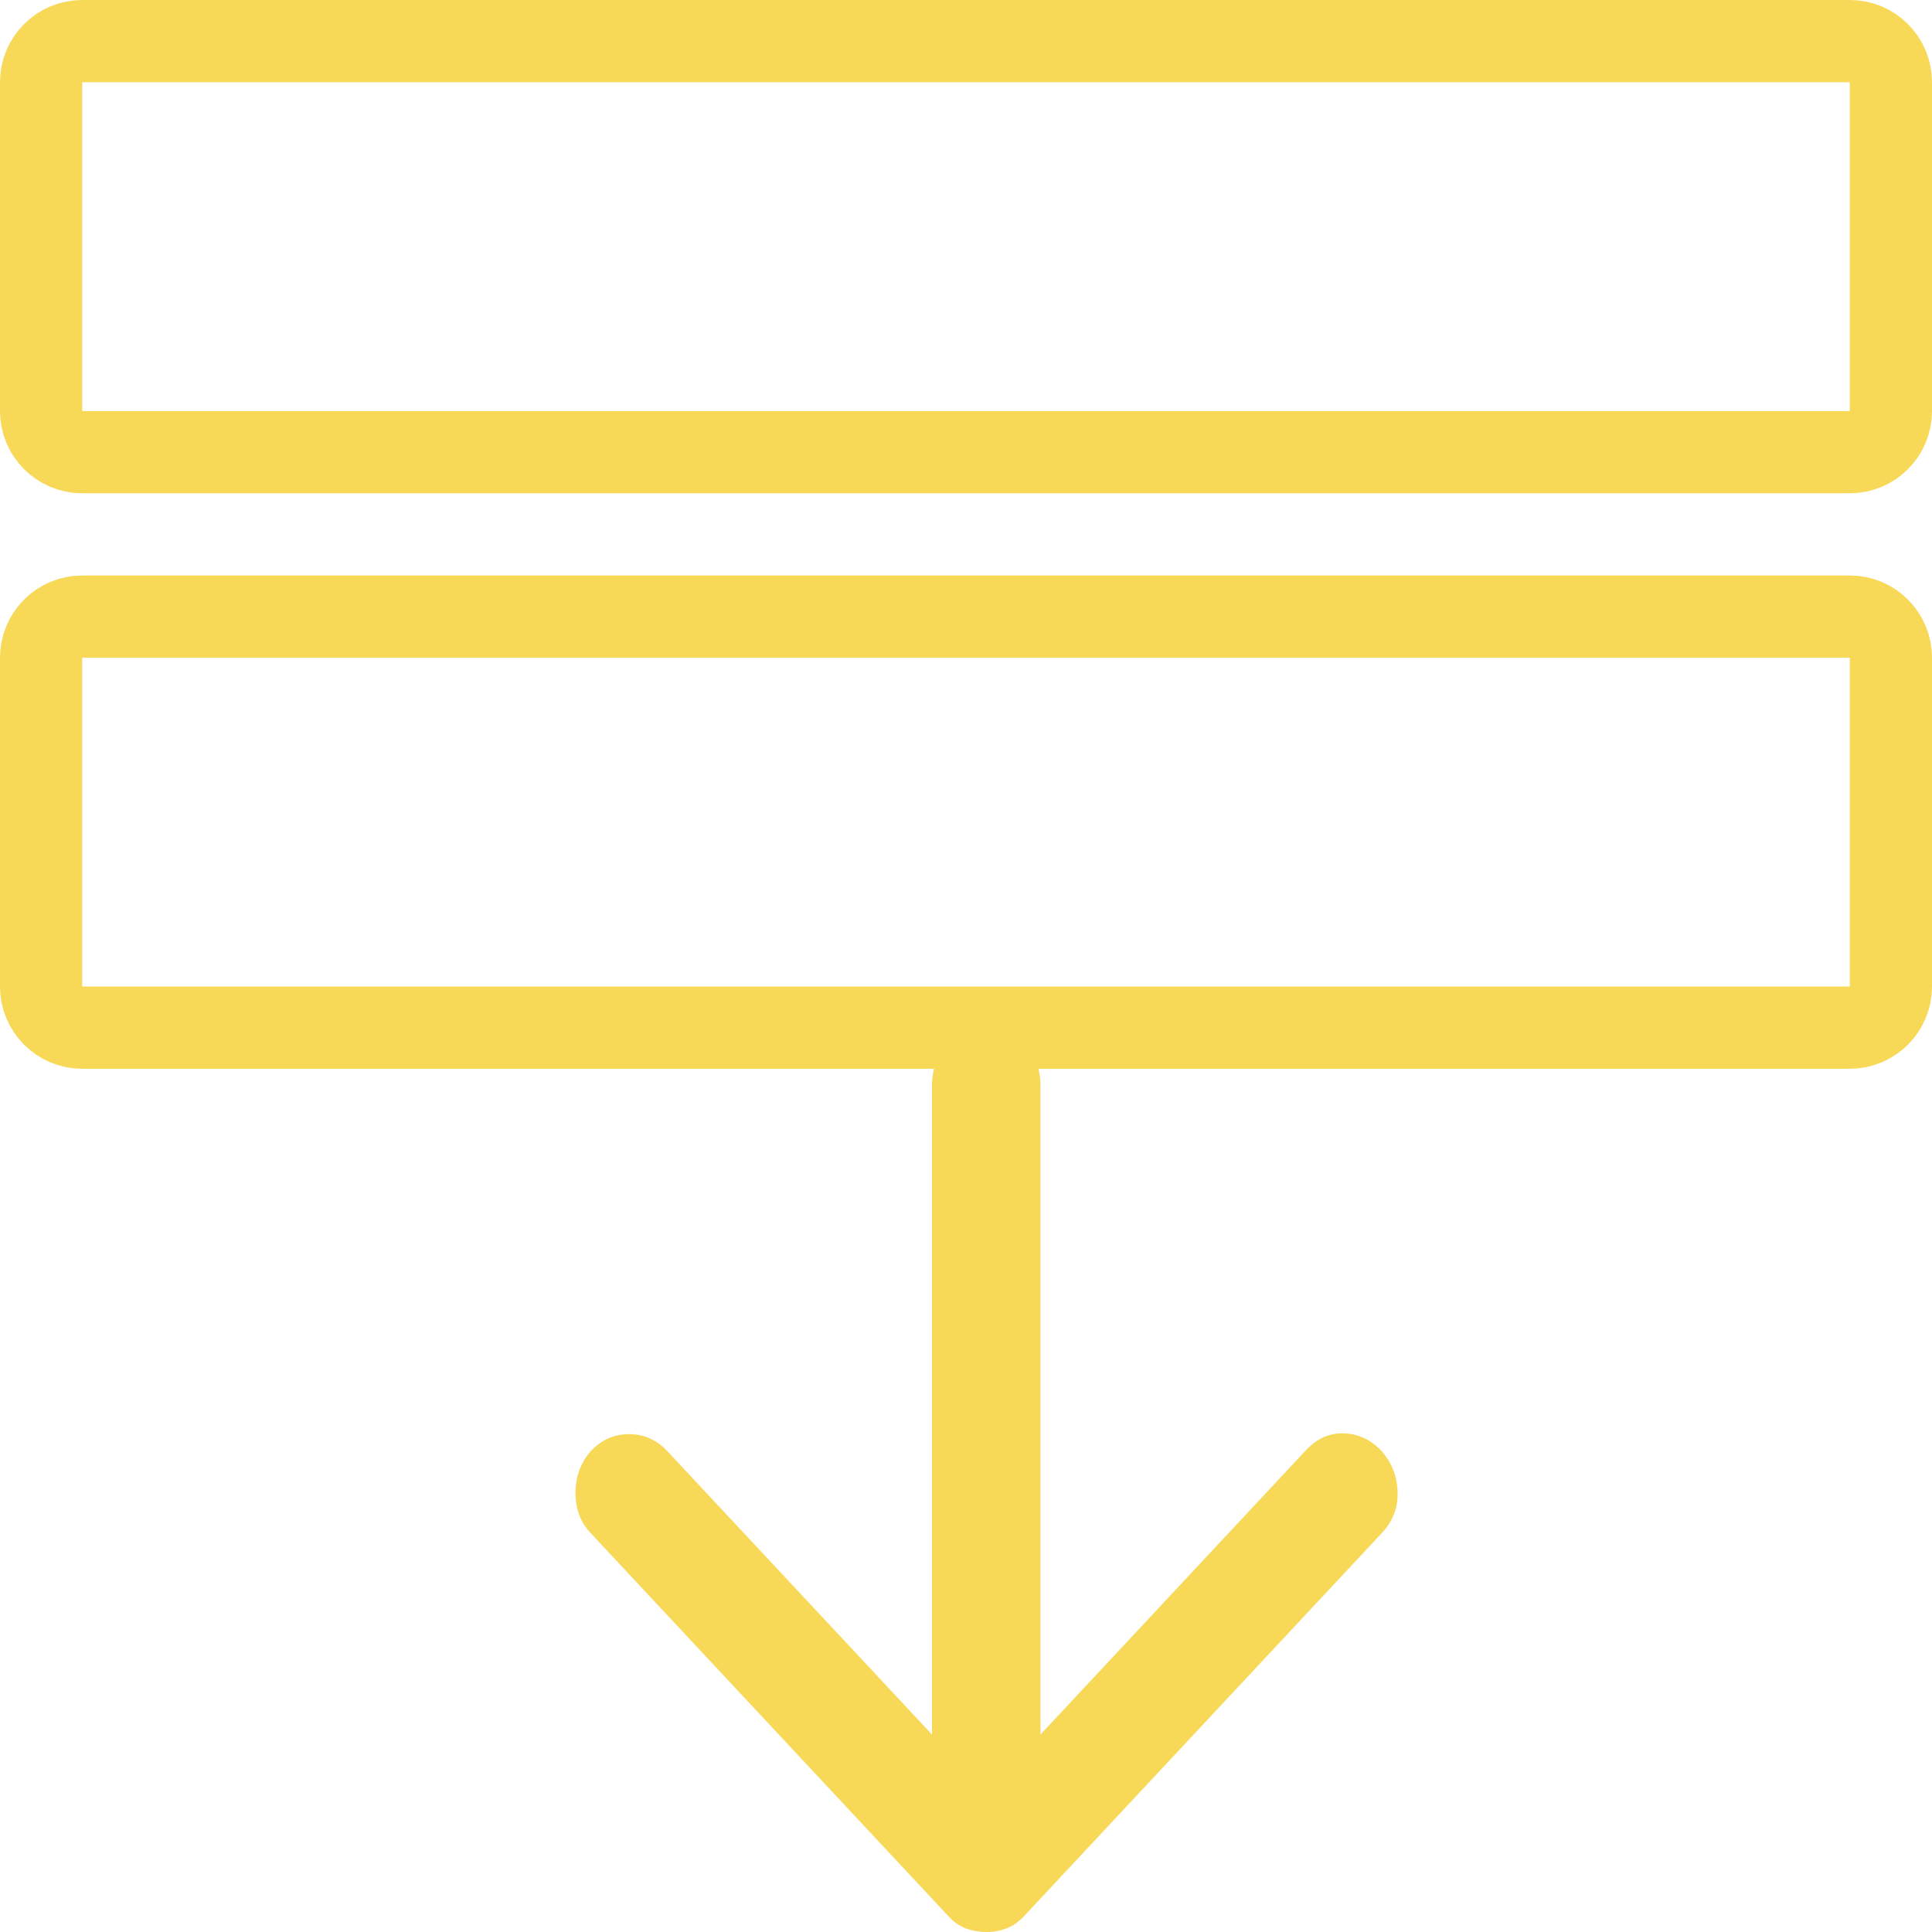<svg width="47" height="47" viewBox="0 0 47 47" fill="none" xmlns="http://www.w3.org/2000/svg">
<path d="M22.673 42.197V26.413C22.673 26.012 22.799 25.677 23.053 25.407C23.306 25.137 23.619 25.001 23.992 25C24.365 24.999 24.678 25.135 24.932 25.407C25.186 25.679 25.313 26.014 25.311 26.413V42.197L31.774 35.276C32.038 34.994 32.346 34.858 32.697 34.869C33.049 34.881 33.357 35.028 33.621 35.311C33.863 35.594 33.989 35.923 33.999 36.3C34.01 36.677 33.884 37.006 33.621 37.289L24.915 46.611C24.783 46.753 24.64 46.853 24.486 46.912C24.332 46.972 24.168 47.001 23.992 47C23.816 46.999 23.651 46.97 23.497 46.912C23.343 46.855 23.2 46.755 23.068 46.611L14.363 37.289C14.121 37.03 14 36.706 14 36.319C14 35.931 14.121 35.595 14.363 35.311C14.627 35.029 14.94 34.888 15.303 34.888C15.666 34.888 15.979 35.029 16.242 35.311L22.673 42.197Z" fill="#F7D857"/>
<path d="M45 1H2C1.448 1 1 1.448 1 2V10C1 10.552 1.448 11 2 11H45C45.552 11 46 10.552 46 10V2C46 1.448 45.552 1 45 1Z" stroke="#F7D857" stroke-width="2"/>
<path d="M45 15H2C1.448 15 1 15.448 1 16V24C1 24.552 1.448 25 2 25H45C45.552 25 46 24.552 46 24V16C46 15.448 45.552 15 45 15Z" stroke="#F7D857" stroke-width="2"/>
</svg>
